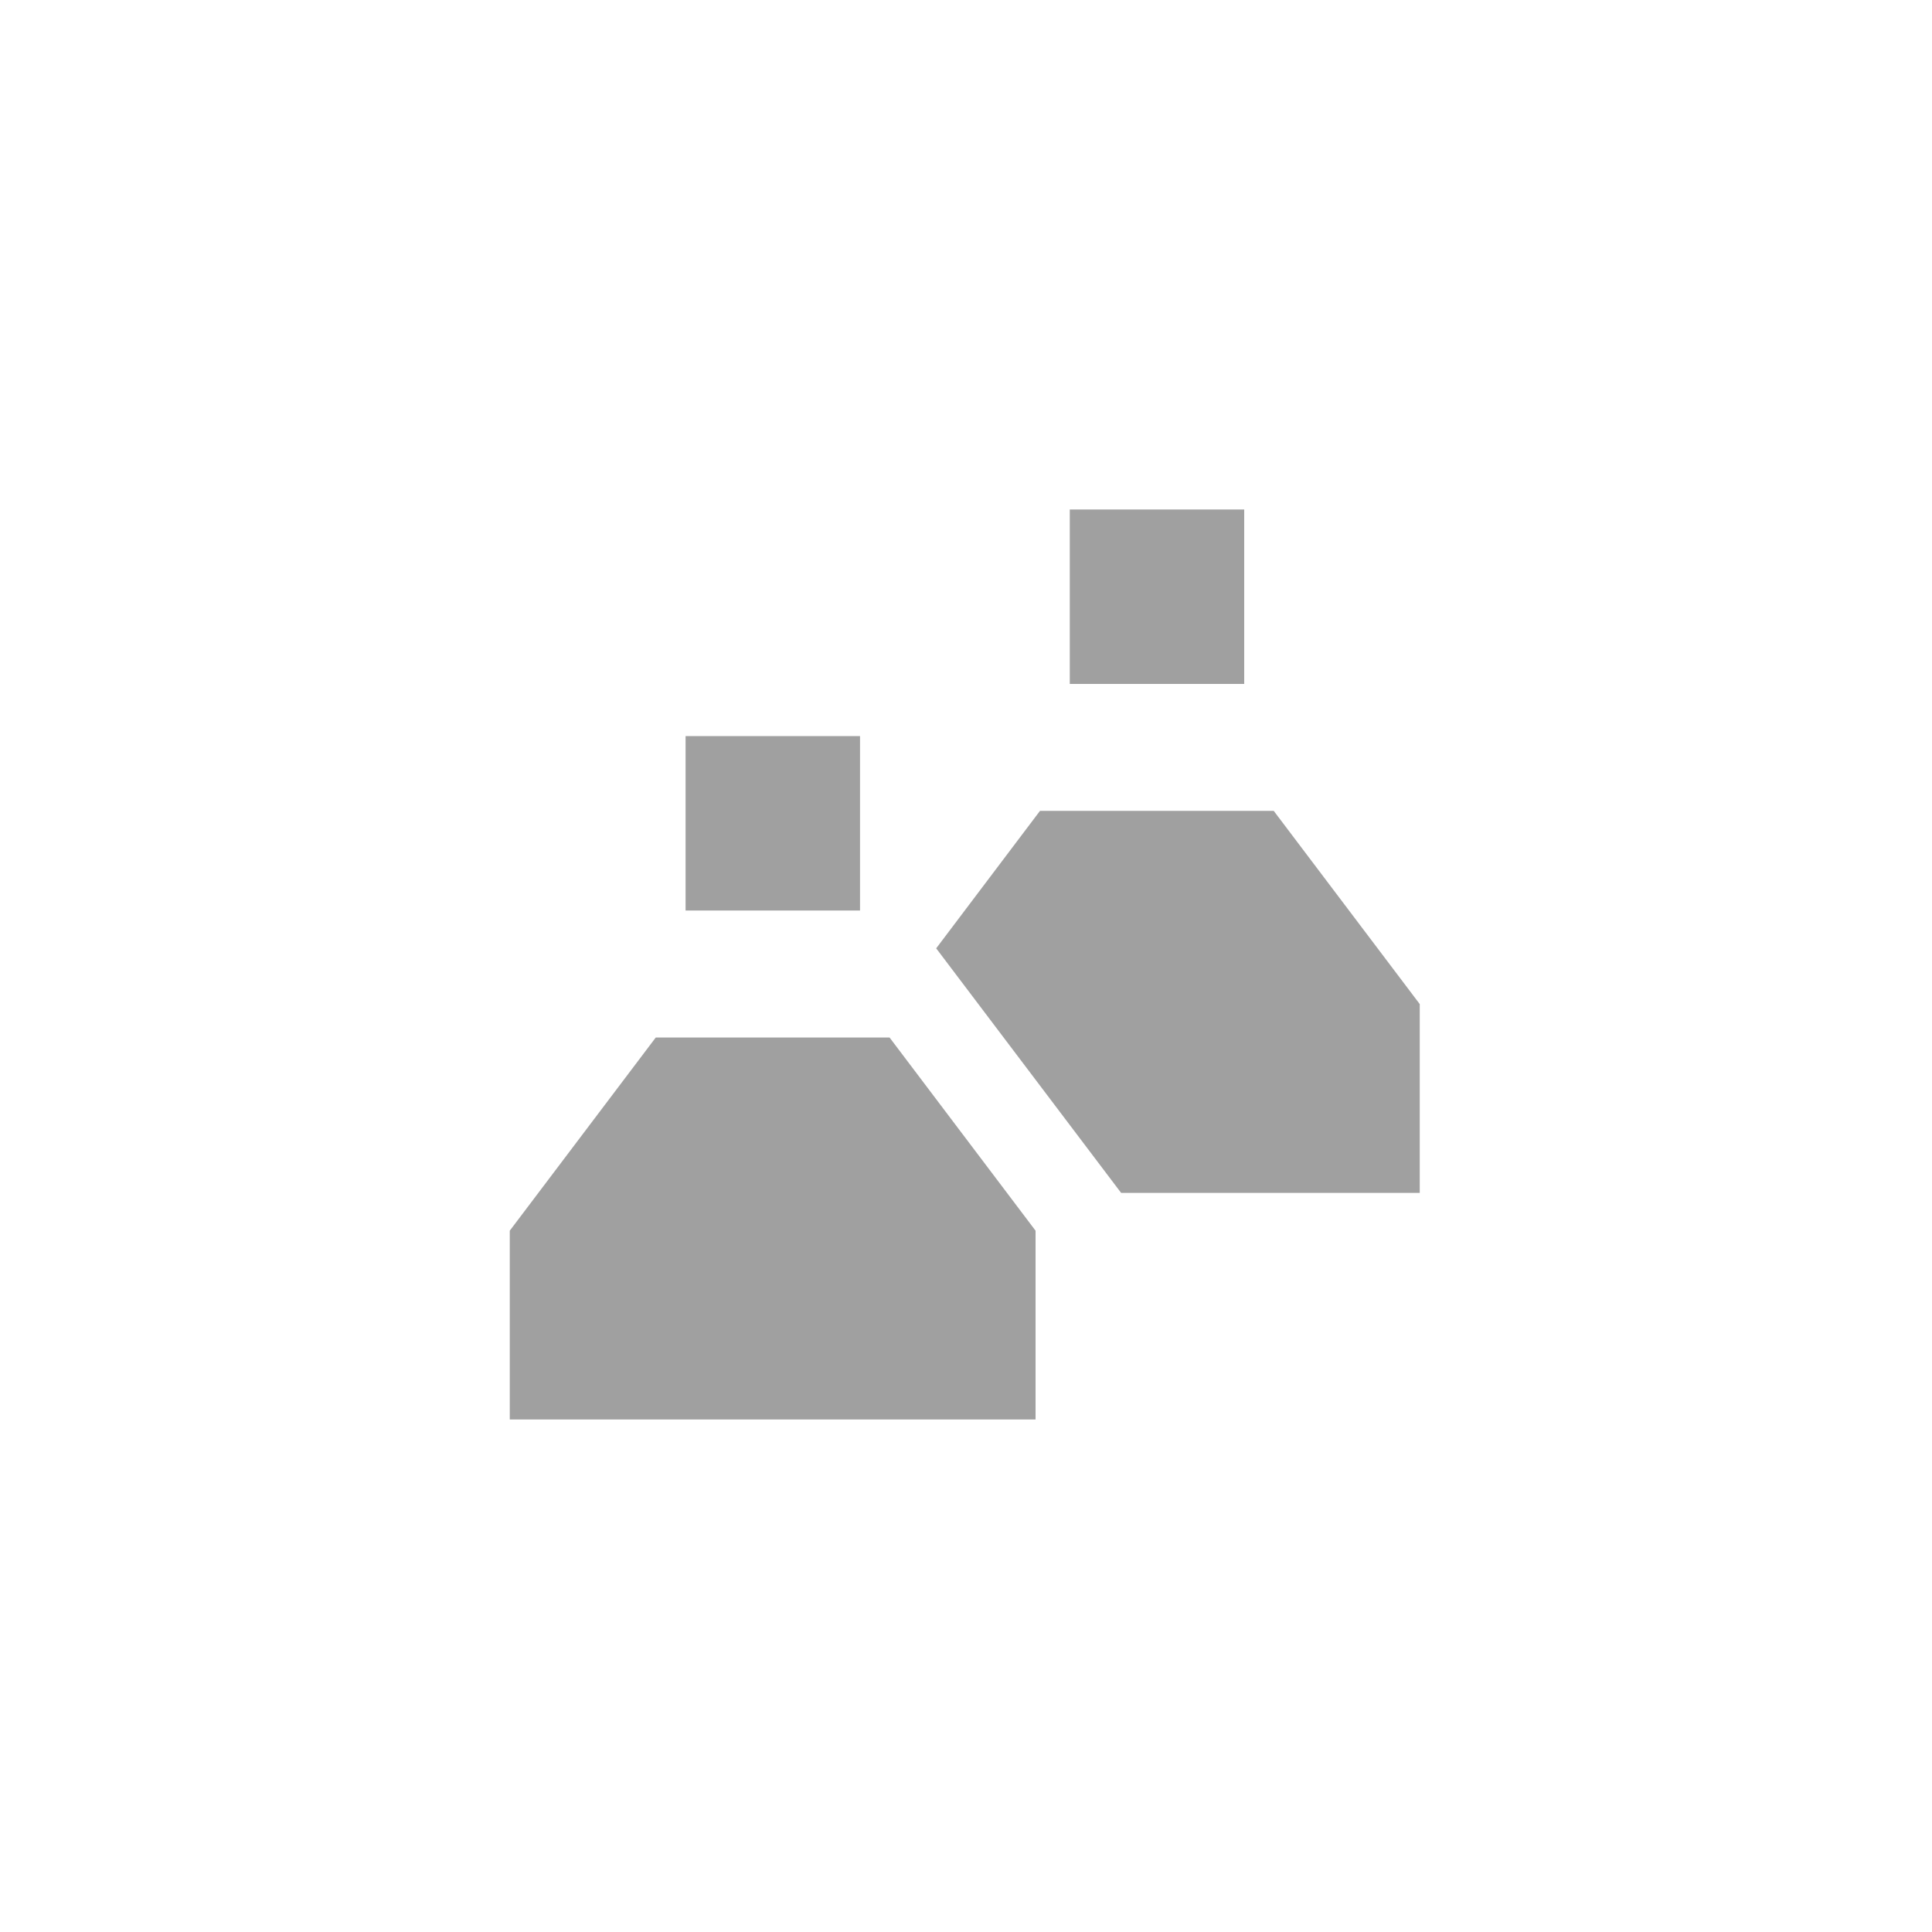 <svg id="레이어_1" data-name="레이어 1" xmlns="http://www.w3.org/2000/svg" viewBox="0 0 70 70">
  <g>
    <g id="그룹_1325" data-name="그룹 1325">
      <path id="패스_2125" data-name="패스 2125" d="M18.47,51.43H37.52V44.59l-5.29-7H23.76l-5.29,7Z" fill="#a0a0a0"/>
      <rect id="사각형_1880" data-name="사각형 1880" x="24.84" y="26.67" width="6.32" height="6.32" fill="#a0a0a0"/>
      <rect id="사각형_1881" data-name="사각형 1881" x="38.76" y="18.46" width="6.32" height="6.32" fill="#a0a0a0"/>
      <path id="패스_2126" data-name="패스 2126" d="M33.92,34.36l6.7,8.86H51.44V36.38l-5.29-7H37.68Z" fill="#a0a0a0"/>
    </g>
    <rect width="70" height="70" fill="none"/>
  </g>
</svg>

